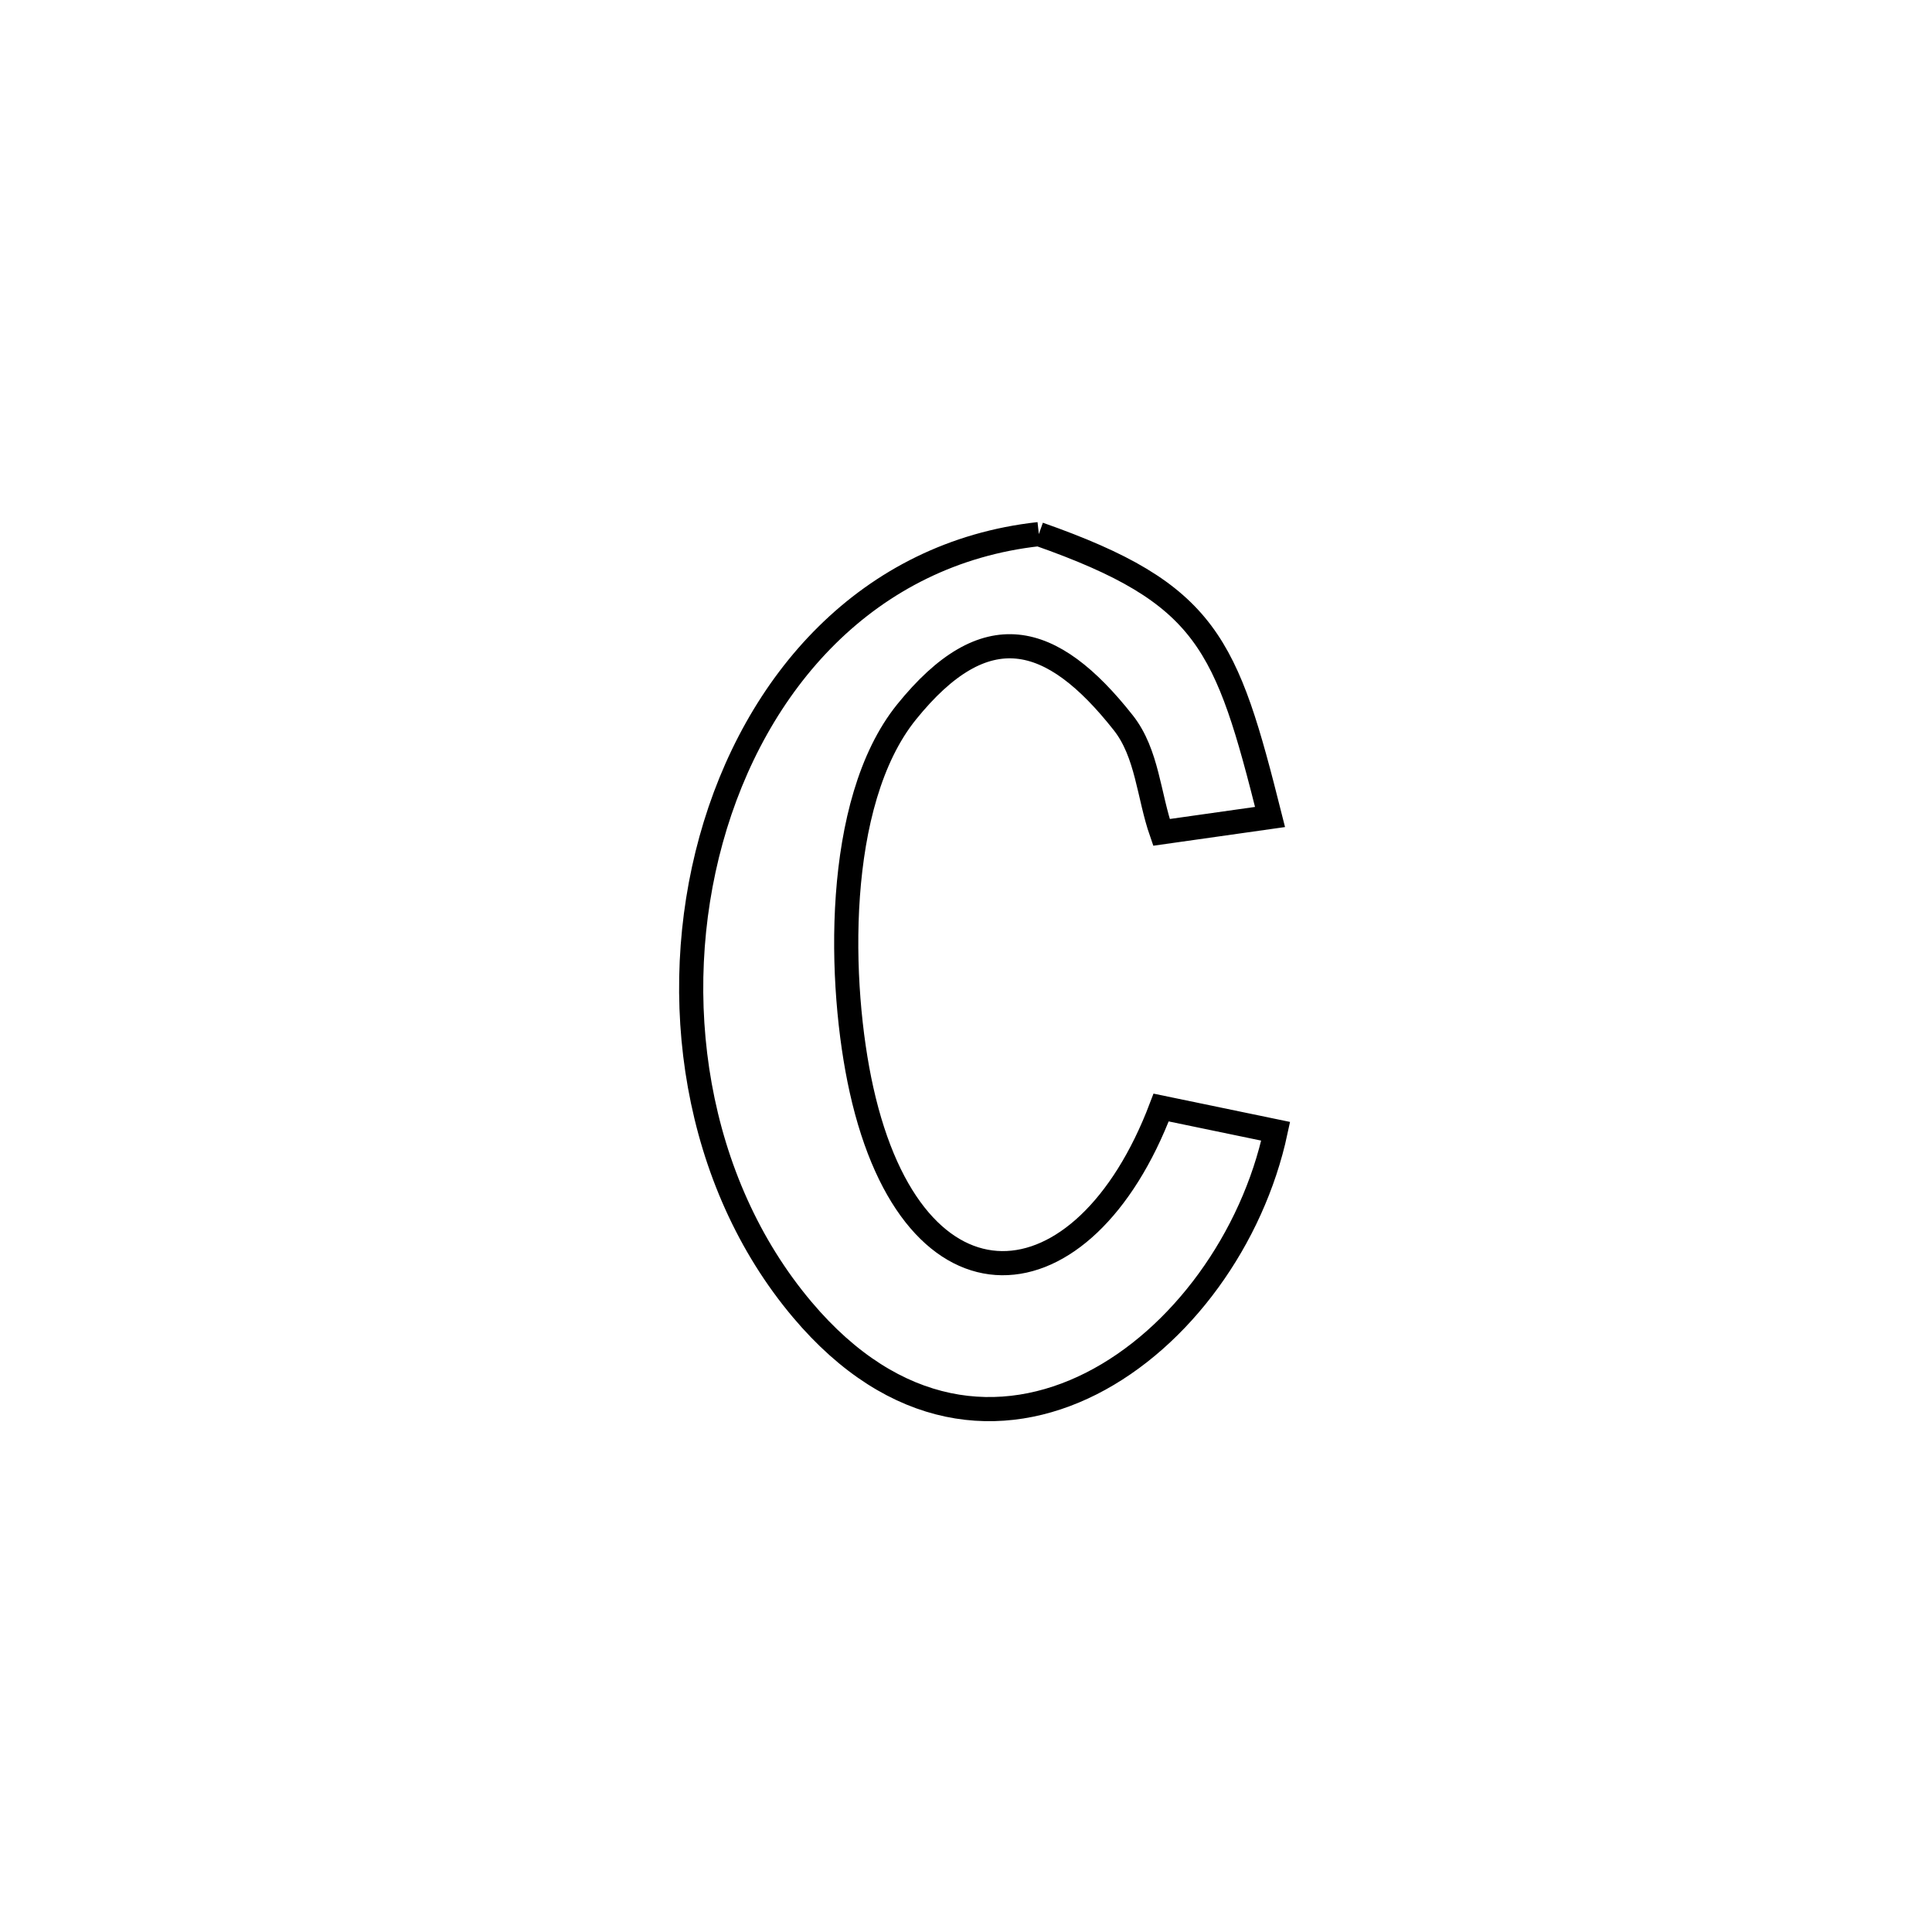 <svg xmlns="http://www.w3.org/2000/svg" viewBox="0.0 0.0 24.0 24.0" height="200px" width="200px"><path fill="none" stroke="black" stroke-width=".3" stroke-opacity="1.0"  filling="0" d="M12.905 6.635 L12.905 6.635 C15.009 7.375 15.234 7.993 15.777 10.149 L15.777 10.149 C15.328 10.213 14.878 10.276 14.428 10.34 L14.428 10.34 C14.27 9.887 14.252 9.357 13.955 8.98 C13.06 7.844 12.238 7.635 11.261 8.845 C10.354 9.97 10.412 12.237 10.702 13.539 C11.351 16.452 13.462 16.293 14.424 13.758 L14.424 13.758 C14.898 13.856 15.373 13.954 15.847 14.053 L15.847 14.053 C15.561 15.388 14.667 16.625 13.556 17.187 C12.445 17.749 11.119 17.636 9.967 16.27 C8.622 14.676 8.294 12.385 8.833 10.433 C9.372 8.481 10.779 6.869 12.905 6.635 L12.905 6.635"></path></svg>